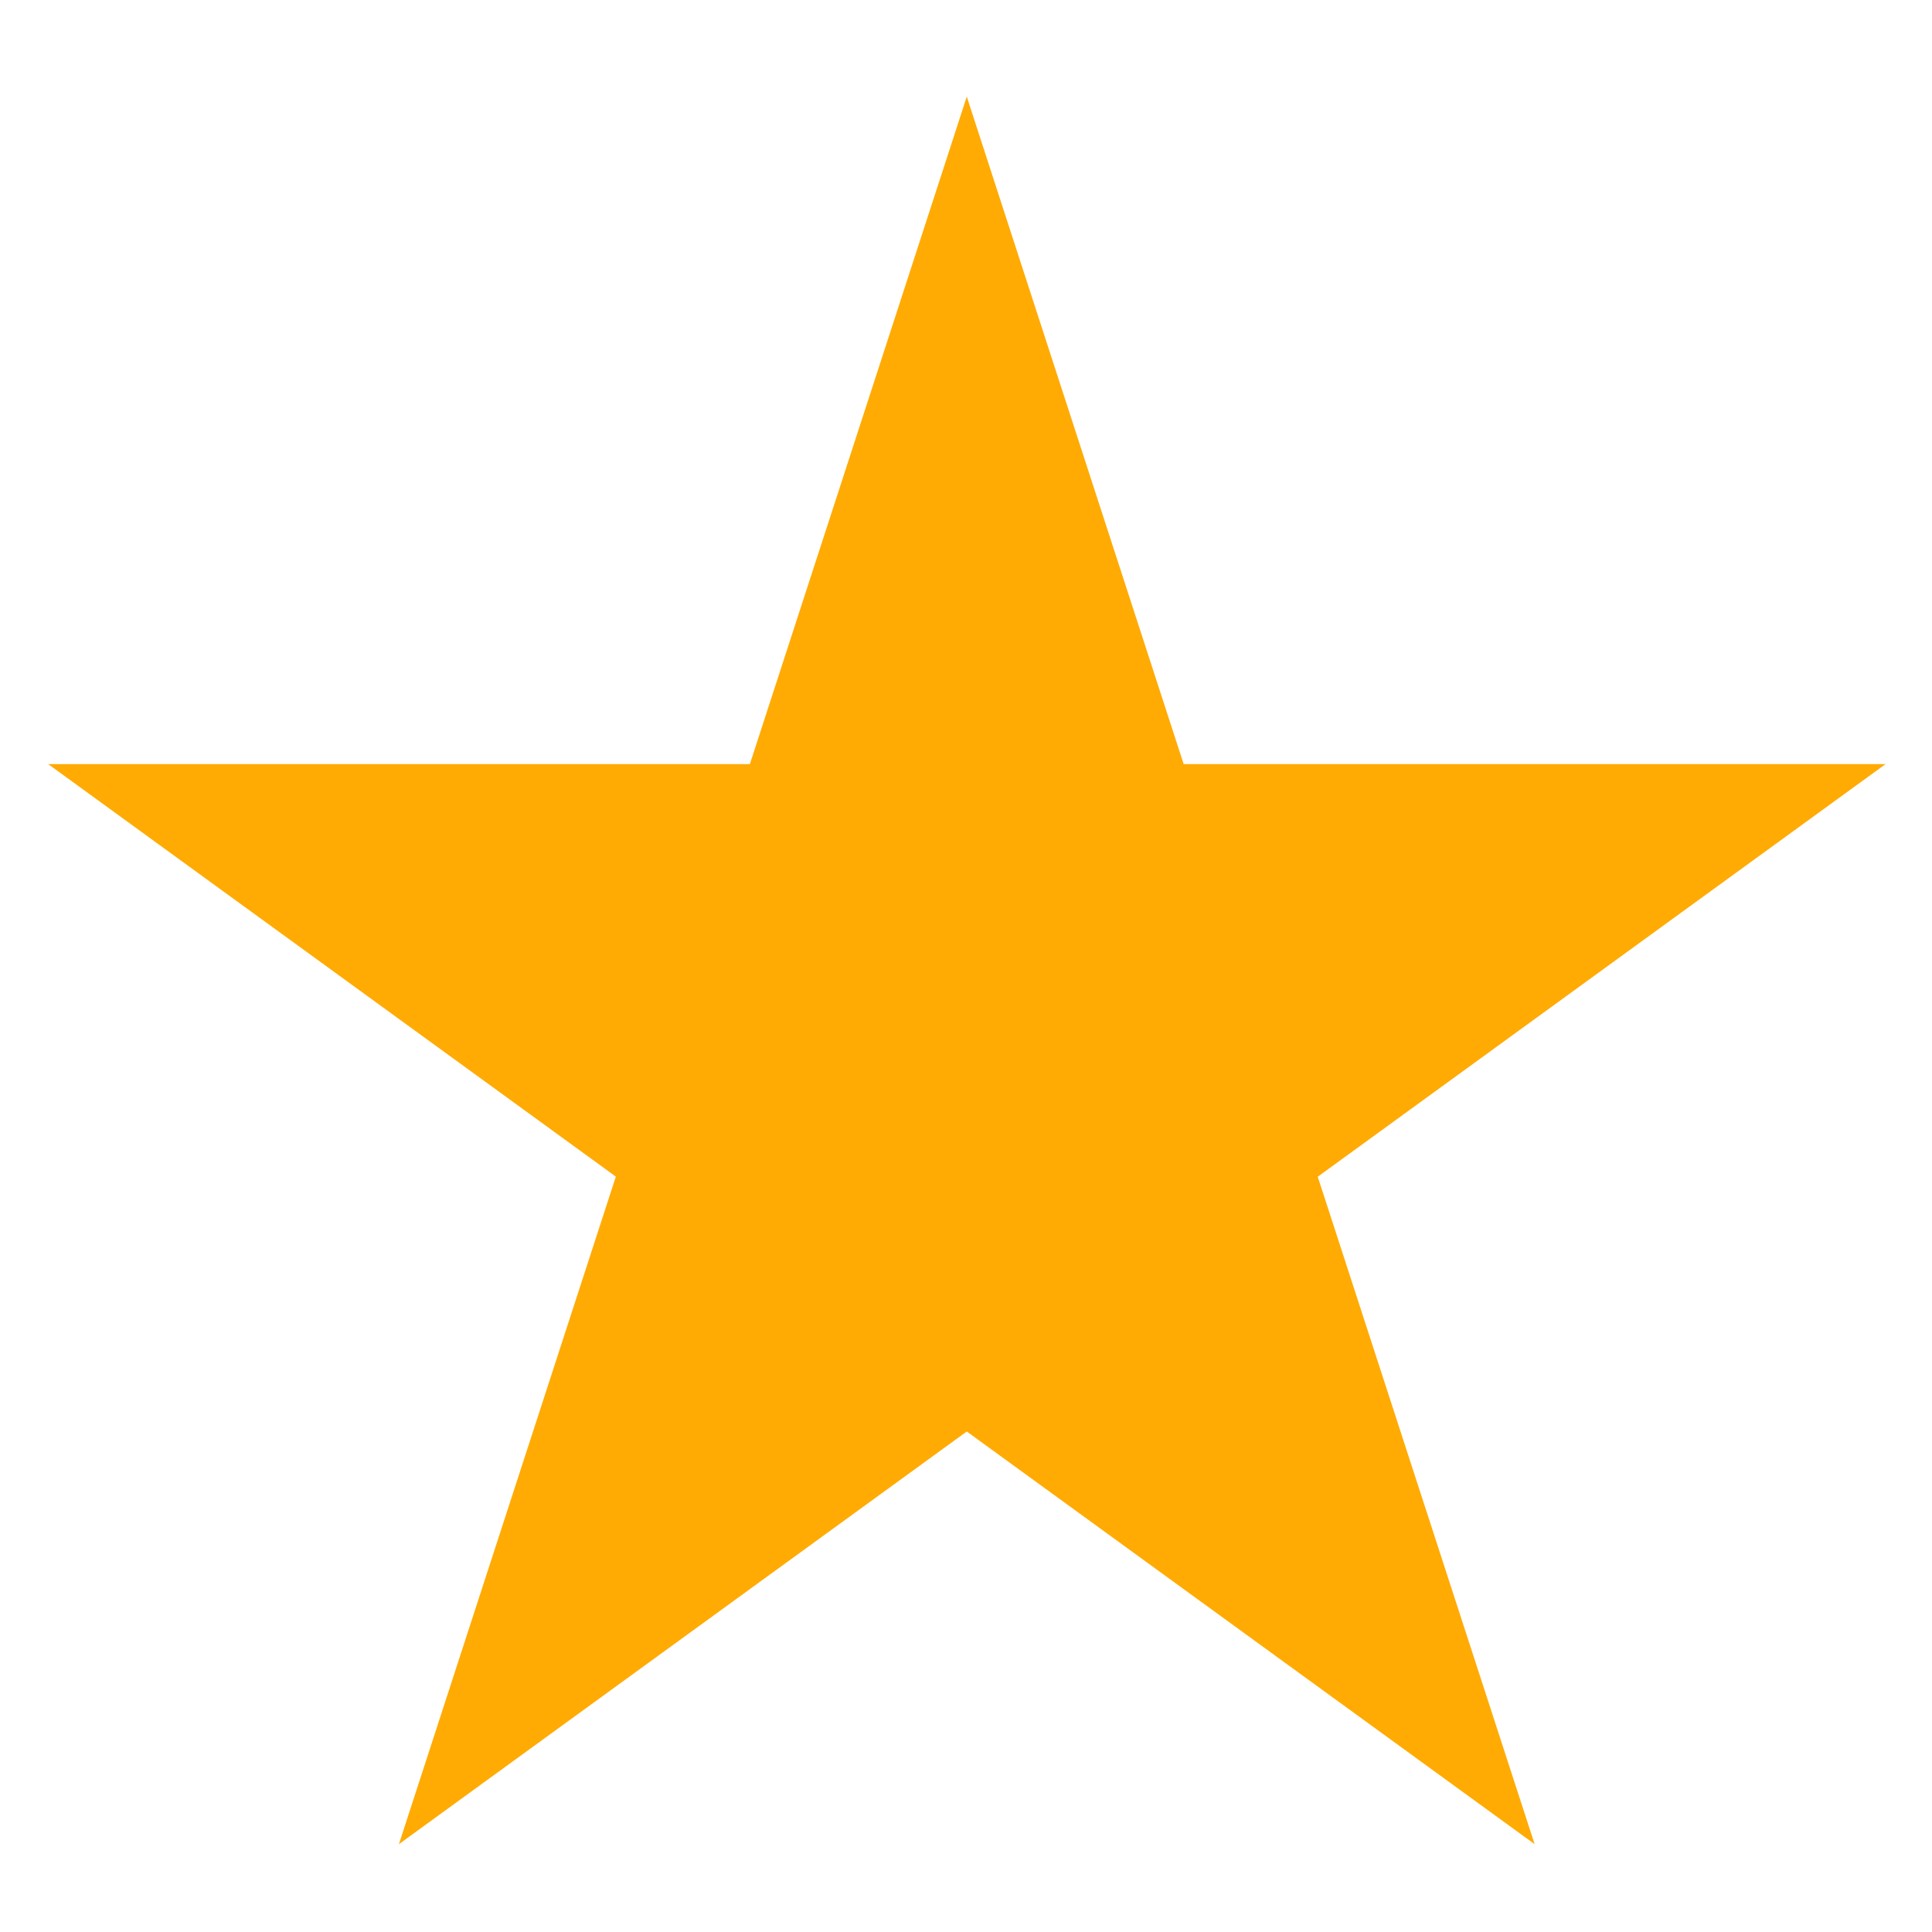 <svg width="10" height="10" viewBox="0 0 10 10" fill="none" xmlns="http://www.w3.org/2000/svg">
<path d="M5.004 2.118L5.651 4.109L5.763 4.455H6.127H8.221L6.527 5.686L6.233 5.899L6.345 6.245L6.992 8.236L5.298 7.005L5.004 6.792L4.71 7.005L3.016 8.236L3.663 6.245L3.776 5.899L3.482 5.686L1.788 4.455H3.882H4.245L4.357 4.109L5.004 2.118Z" fill="#FFAB04" stroke="#FFAB04"/>
</svg>
